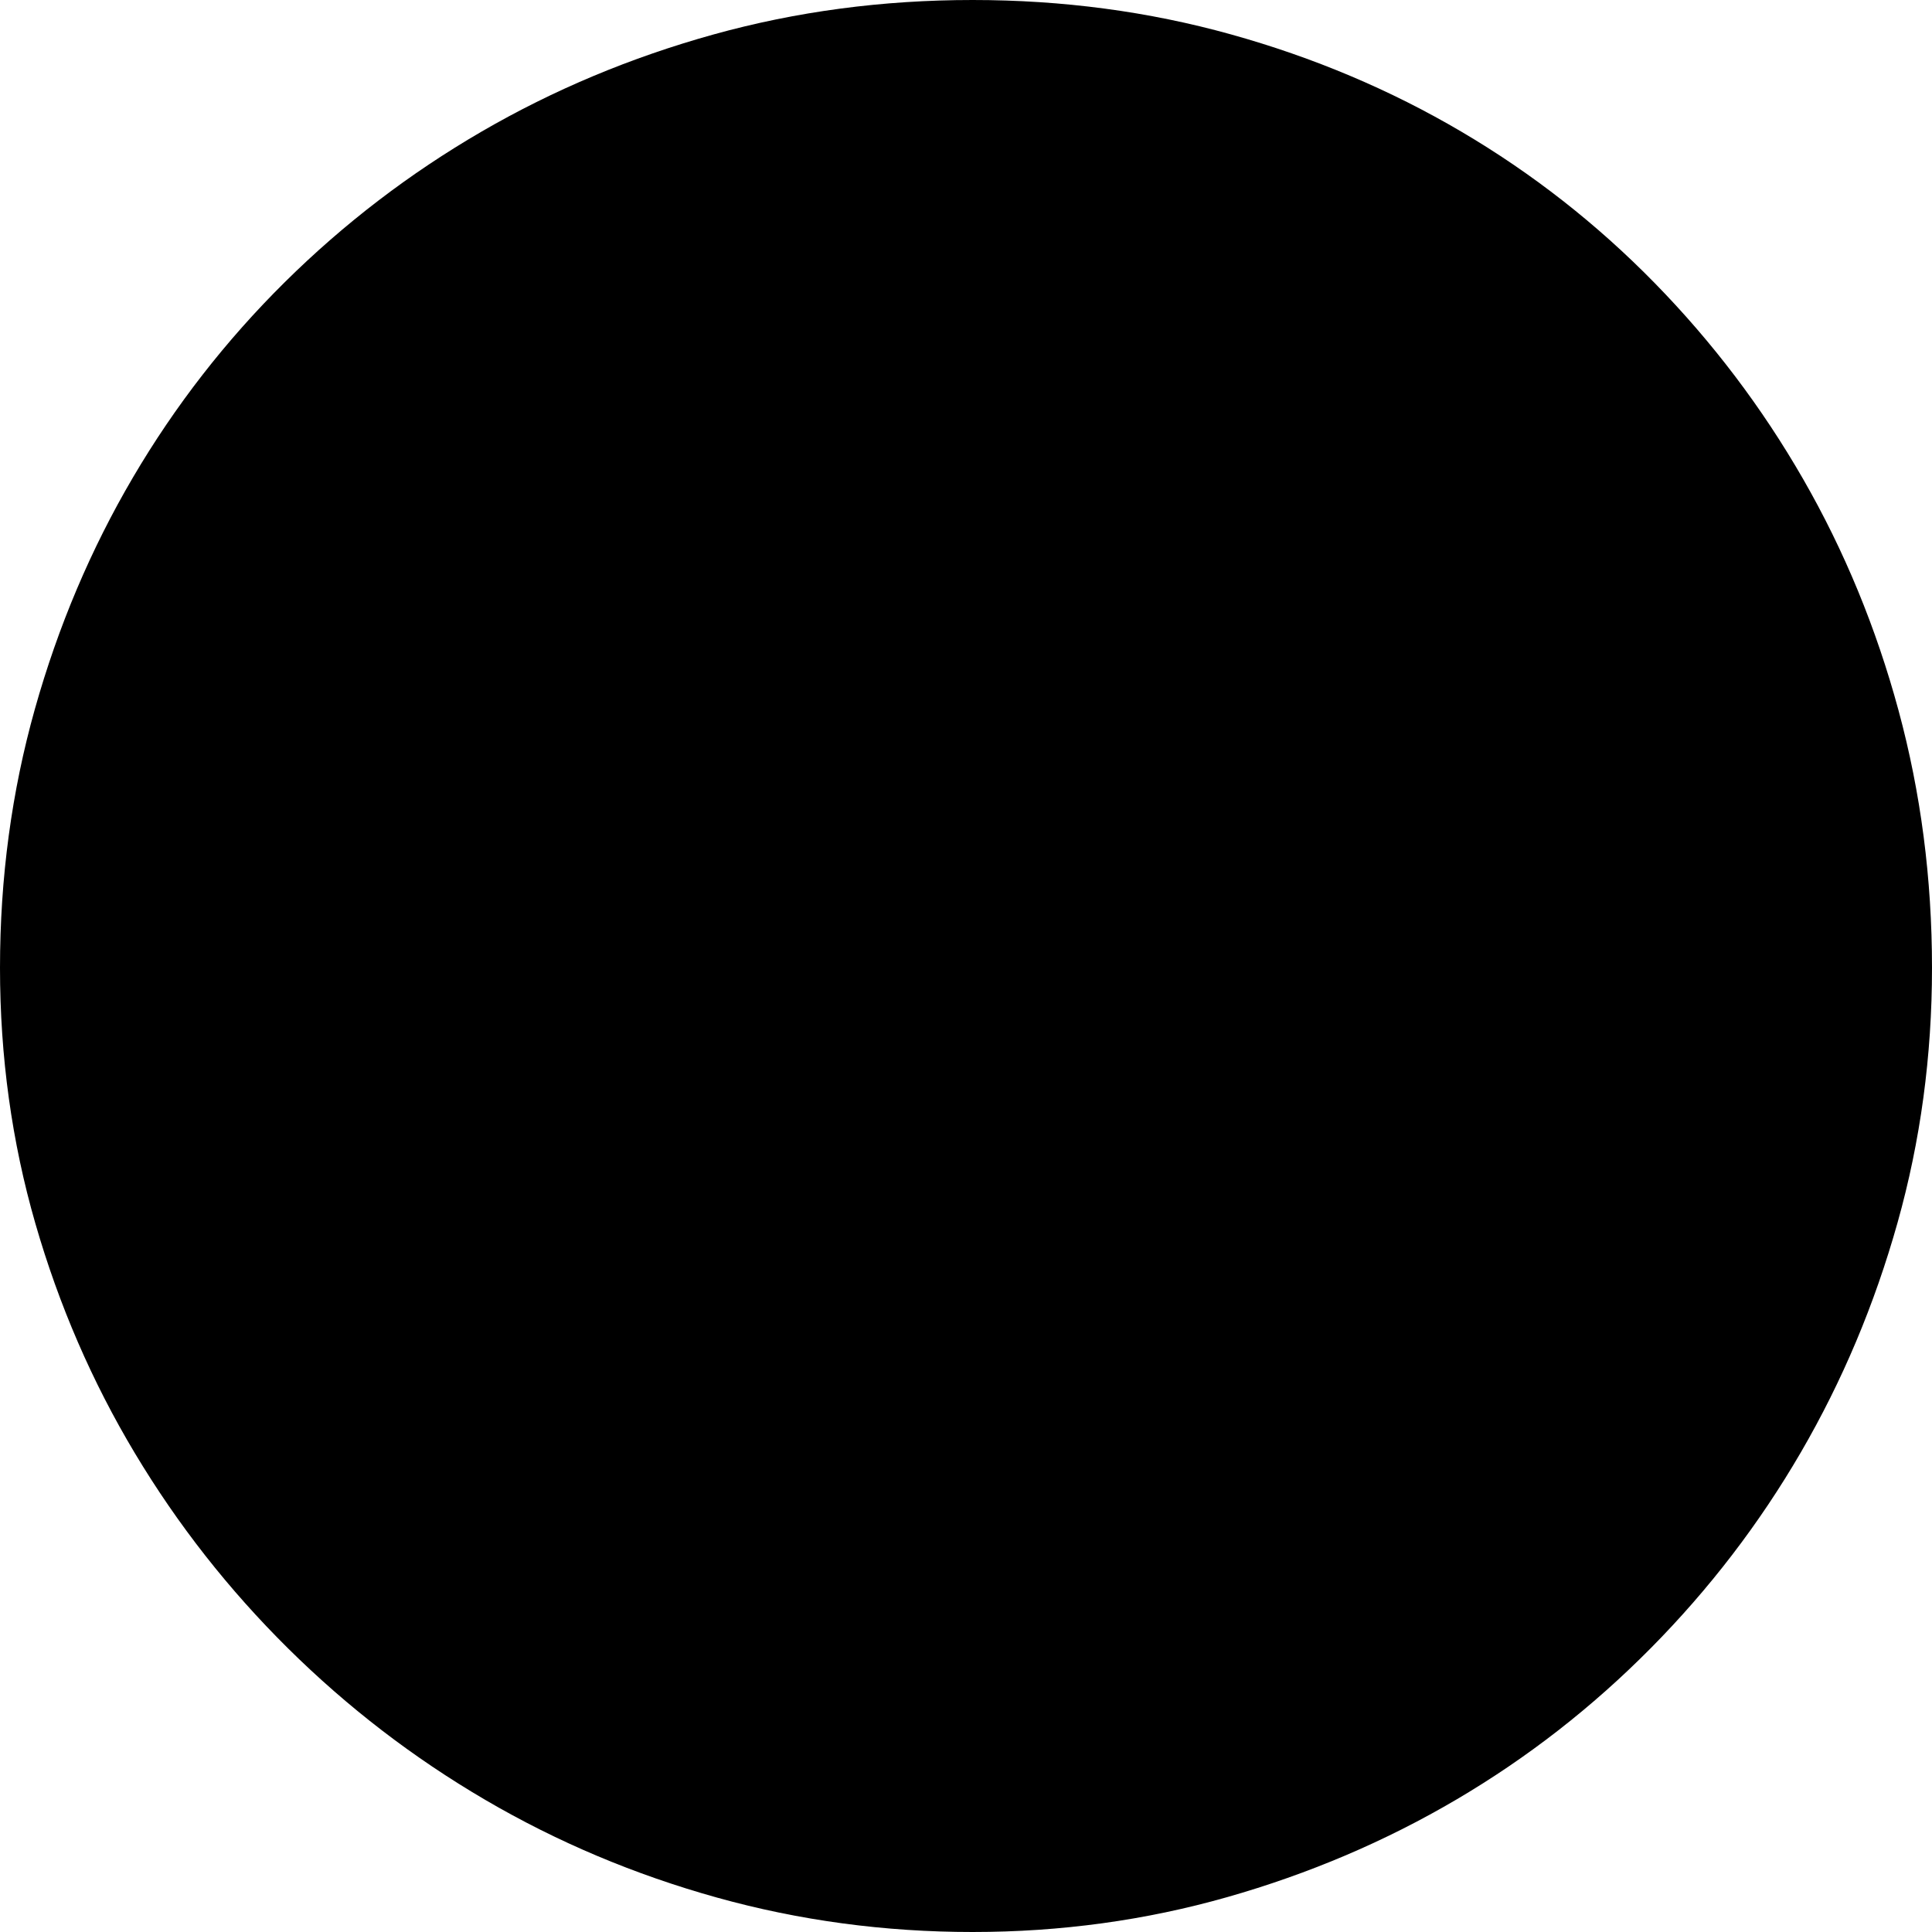<svg xmlns="http://www.w3.org/2000/svg" viewBox="0 0 2048 2048"><path d="M1031 0q143 0 274 36.5t244 103Q1662 206 1754 300t157.5 208q65.5 114 101 245t35.5 273q0 140-36.5 270T1909 1539.5q-66 113.5-159 207.5t-206 160.5q-113 66.5-243 103.5t-270 37q-140 0-271-36.5T514.5 1908q-114.5-67-209-160.5t-162.5-207Q75 1427 37.5 1297T0 1026q0-143 37-274.5T141 506q67-114 161-207t208.5-159.5Q625 73 756.5 36.5T1031 0z"/></svg>